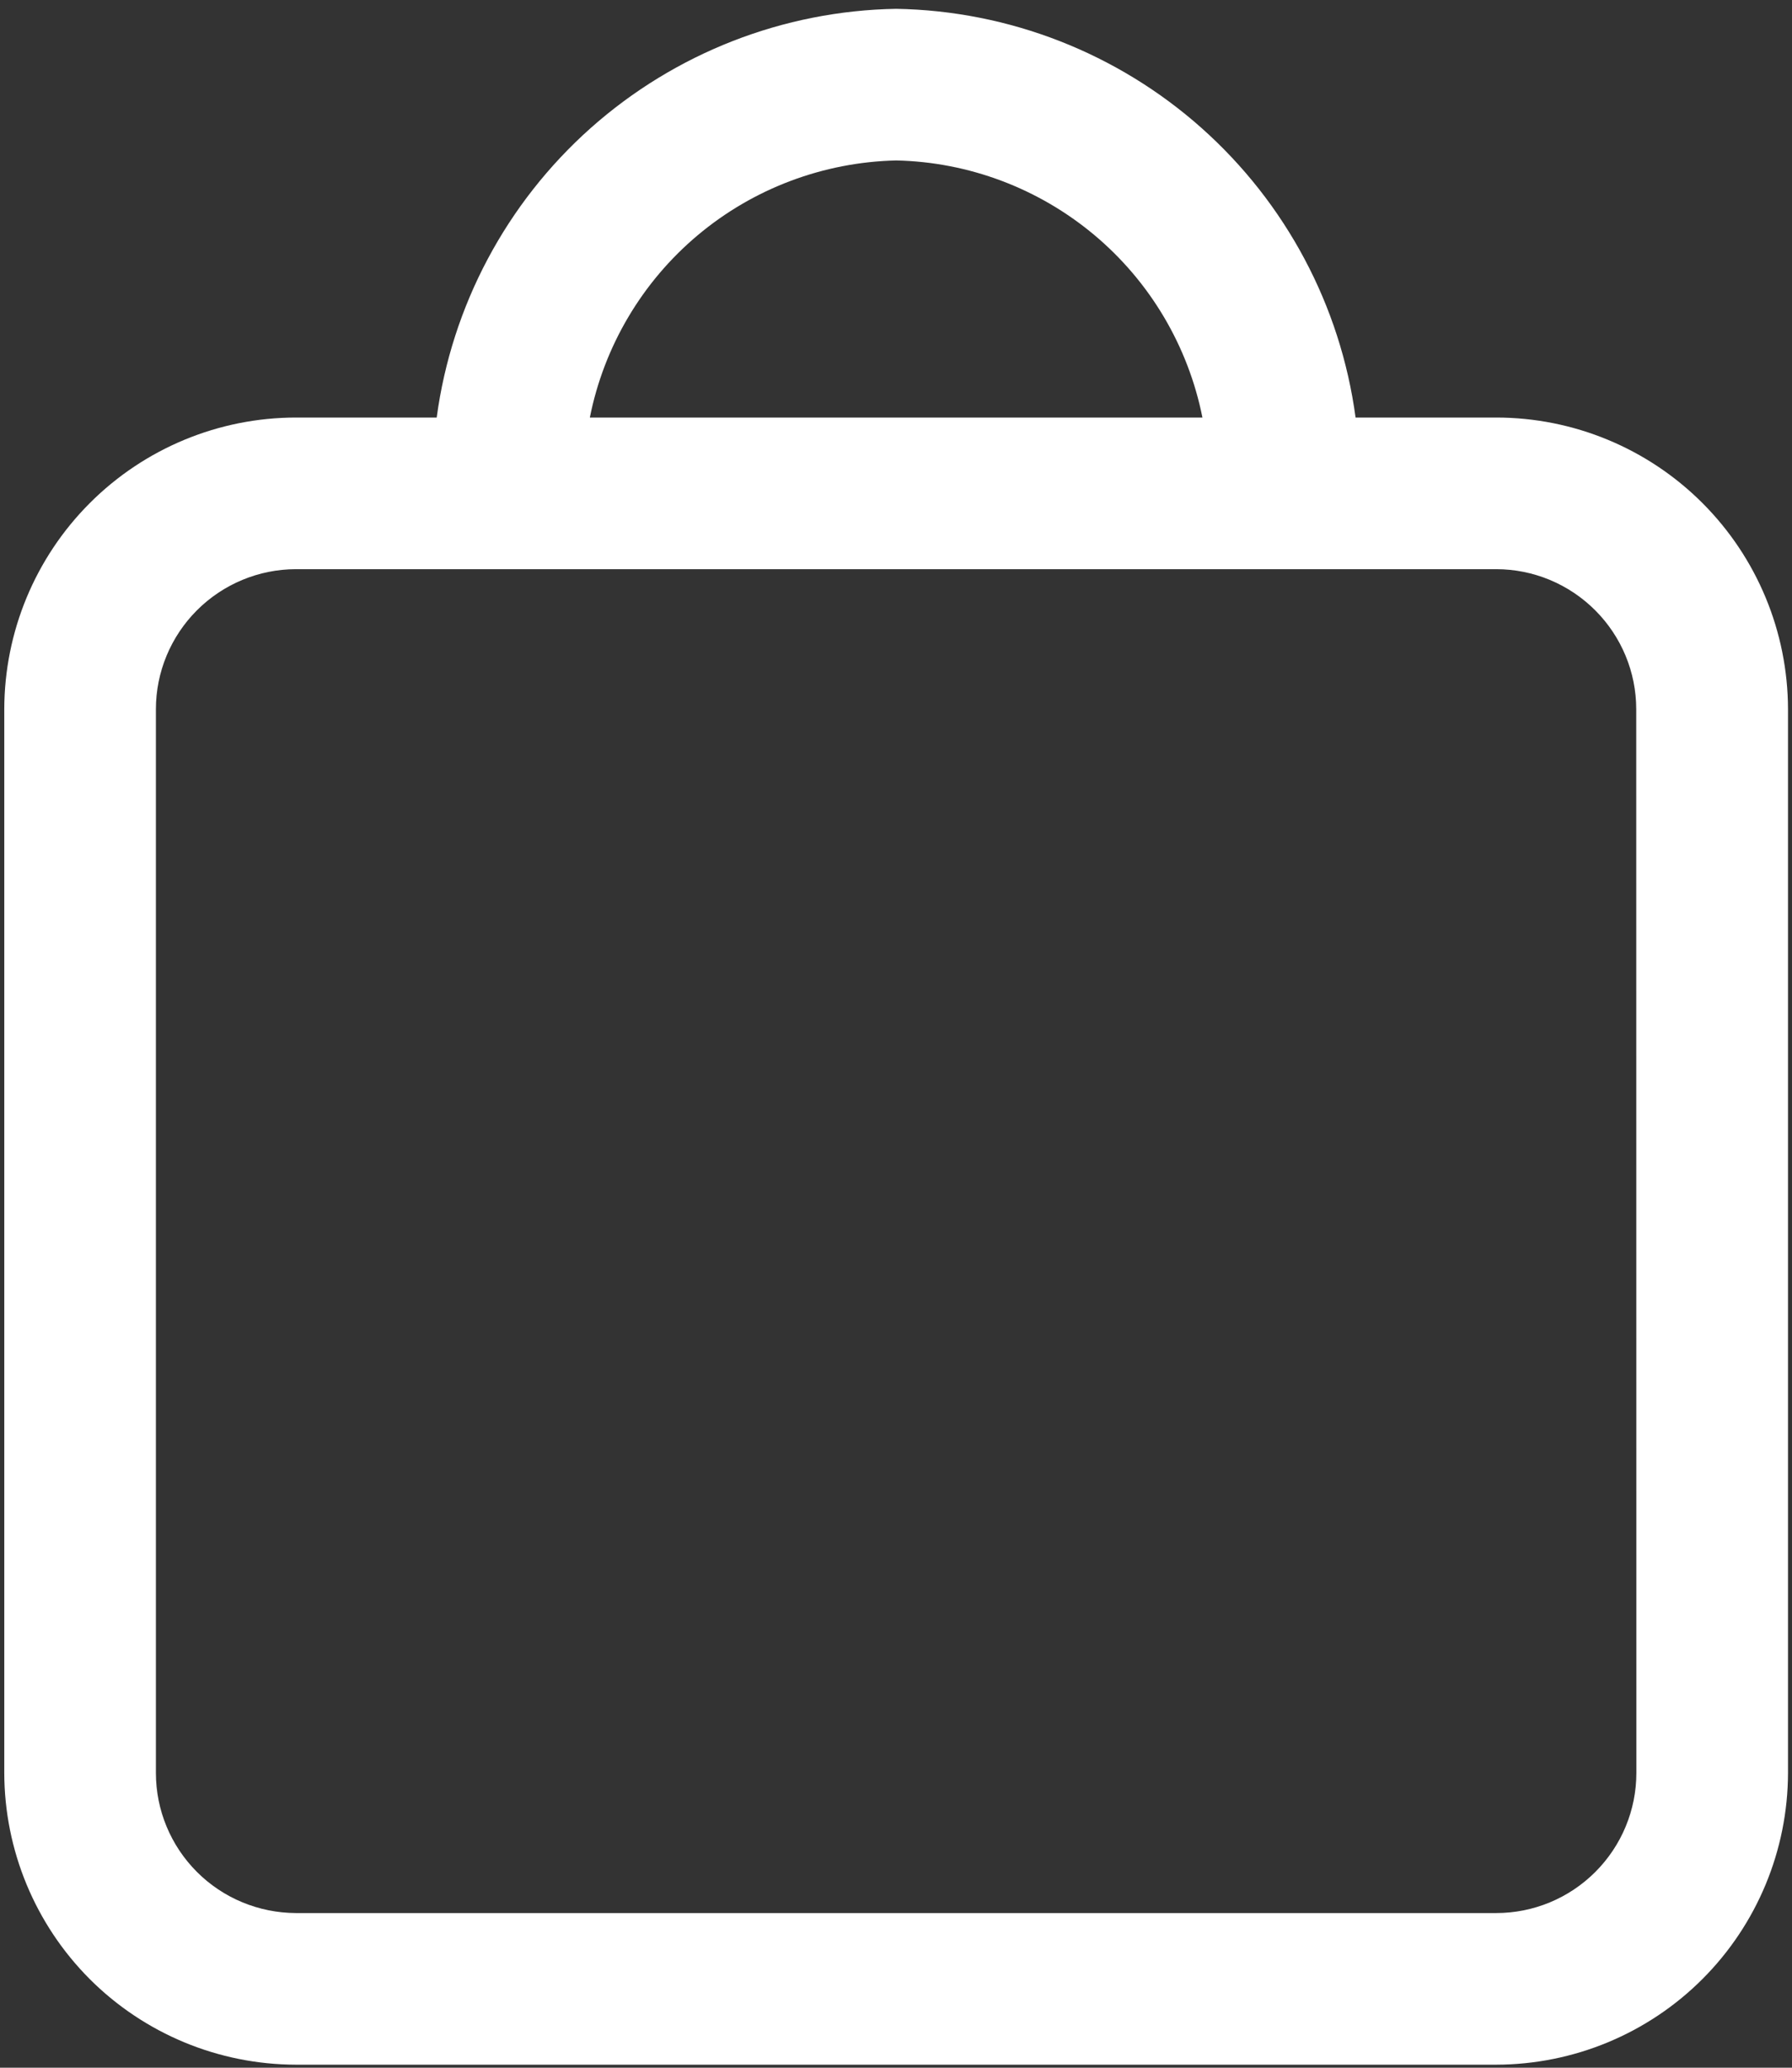 <svg fill="none" height="15" viewBox="0 0 13 15" width="13" xmlns="http://www.w3.org/2000/svg"><rect x="0" y="0" width="13" height="15" fill="#333333" stroke="none"/><path d="m10.855 3.029h-1.021c-.109-.811-.506-1.556-1.117-2.1-.611-.544-1.398-.851-2.216-.865-.818.014-1.604.321-2.216.865-.611.544-1.008 1.289-1.117 2.1h-1.02c-.561 0-1.099.223-1.496.62-.397.397-.62.935-.621 1.496v7.716c.001.561.224 1.099.62 1.496.397.397.935.62 1.496.621h8.707c.561-.001 1.099-.224 1.496-.621.397-.397.62-.935.621-1.496v-7.716c-.001-.561-.224-1.099-.621-1.496s-.935-.62-1.496-.62zm-4.354-1.865c.527.011 1.035.203 1.439.542.404.339.68.806.783 1.323h-4.444c.103-.517.379-.984.783-1.323.404-.339.912-.53 1.439-.542zm5.37 11.697c-0.0.27-.107.528-.298.719-.191.191-.449.298-.719.298h-8.707c-.27-.001-.528-.108-.718-.298-.191-.191-.298-.449-.298-.719v-7.716c0-.27.108-.528.298-.718s.449-.298.718-.298h8.707c.27 0.0.528.108.718.298.191.191.298.449.298.718z" fill="#fff"/></svg>